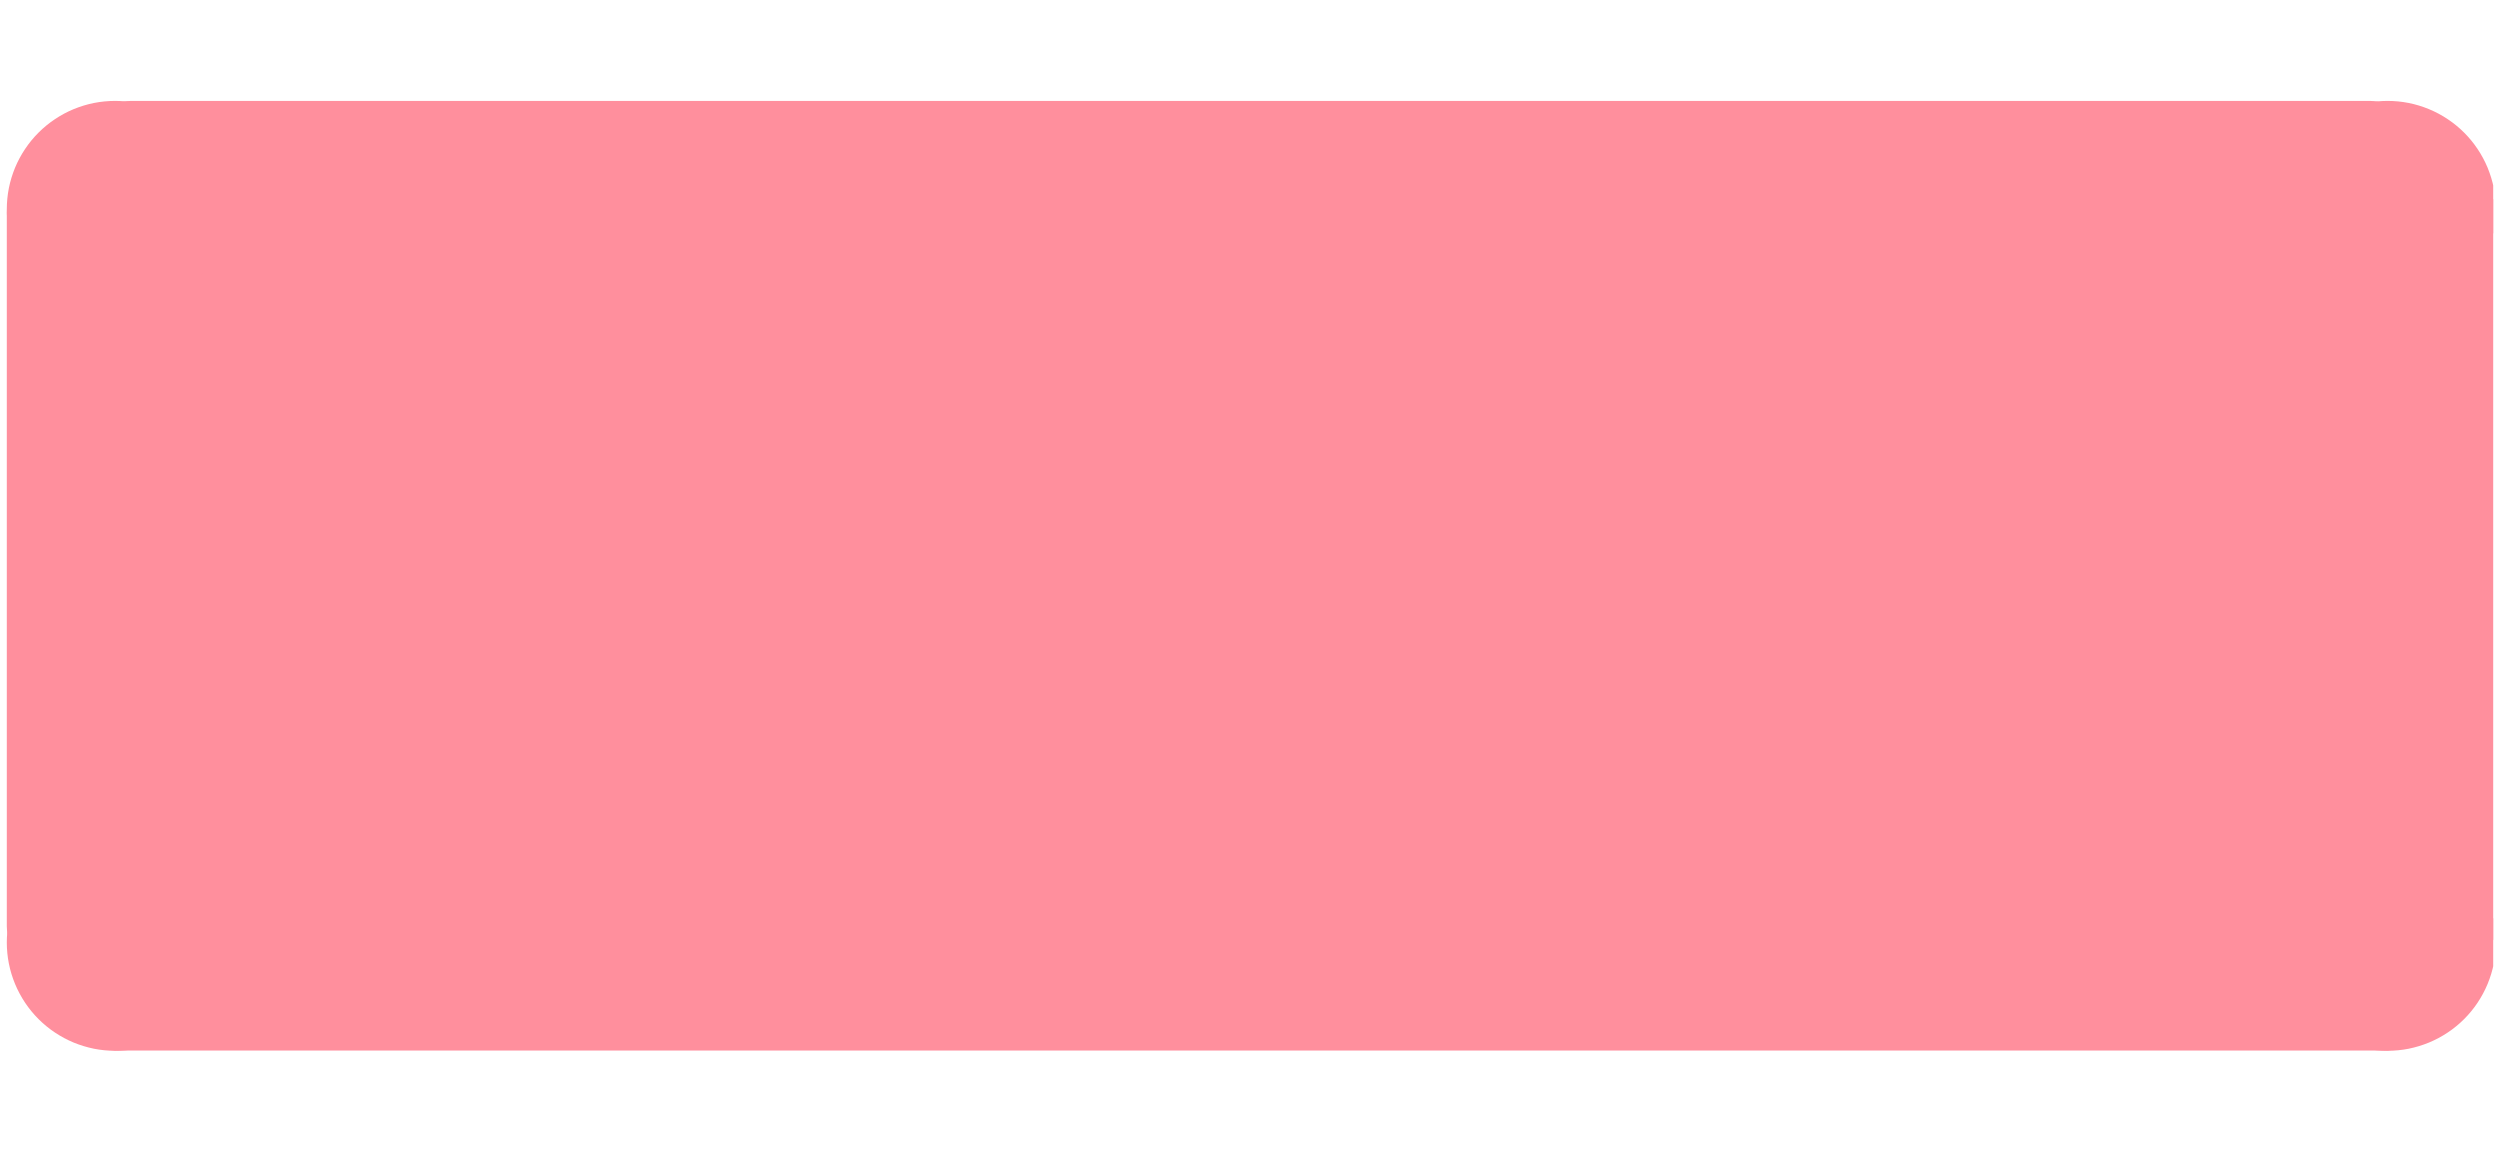 <?xml version="1.0" encoding="UTF-8"?><svg xmlns="http://www.w3.org/2000/svg" xmlns:xlink="http://www.w3.org/1999/xlink" width="198pt" zoomAndPan="magnify" viewBox="0 0 198 91.5" height="91.5pt" preserveAspectRatio="xMidYMid meet" version="1.2"><defs><clipPath xml:id="clip1" id="clip1"><path d="M 0.539 13 L 167 13 L 167 77 L 0.539 77 Z M 0.539 13 "/></clipPath><clipPath xml:id="clip2" id="clip2"><path d="M 0.539 66 L 18 66 L 18 84 L 0.539 84 Z M 0.539 66 "/></clipPath><clipPath xml:id="clip3" id="clip3"><path d="M 180 66 L 197.461 66 L 197.461 84 L 180 84 Z M 180 66 "/></clipPath><clipPath xml:id="clip4" id="clip4"><path d="M 180 7 L 197.461 7 L 197.461 26 L 180 26 Z M 180 7 "/></clipPath><clipPath xml:id="clip5" id="clip5"><path d="M 149 13 L 197.461 13 L 197.461 77 L 149 77 Z M 149 13 "/></clipPath><clipPath xml:id="clip6" id="clip6"><path d="M 0.539 7 L 18 7 L 18 26 L 0.539 26 Z M 0.539 7 "/></clipPath></defs><g xml:id="surface1" id="surface1"><path style=" stroke:none;fill-rule:nonzero;fill:rgb(100%,56.079%,61.569%);fill-opacity:1;" d="M 15.871 10.922 C 15.309 10.922 14.75 10.977 14.199 11.086 C 13.645 11.199 13.109 11.359 12.59 11.574 C 12.07 11.793 11.574 12.055 11.105 12.367 C 10.637 12.68 10.203 13.035 9.805 13.434 C 9.406 13.832 9.051 14.266 8.738 14.734 C 8.426 15.203 8.164 15.699 7.945 16.219 C 7.73 16.738 7.57 17.273 7.457 17.828 C 7.348 18.379 7.293 18.938 7.293 19.5 C 7.293 20.062 7.348 20.621 7.457 21.176 C 7.57 21.727 7.73 22.262 7.945 22.785 C 8.164 23.305 8.426 23.797 8.738 24.266 C 9.051 24.734 9.406 25.168 9.805 25.566 C 10.203 25.965 10.637 26.32 11.105 26.633 C 11.574 26.945 12.07 27.211 12.59 27.426 C 13.109 27.641 13.645 27.805 14.199 27.914 C 14.75 28.023 15.309 28.078 15.871 28.078 C 16.434 28.078 16.992 28.023 17.547 27.914 C 18.098 27.805 18.633 27.641 19.156 27.426 C 19.676 27.211 20.168 26.945 20.637 26.633 C 21.105 26.32 21.539 25.965 21.938 25.566 C 22.336 25.168 22.691 24.734 23.004 24.266 C 23.316 23.797 23.582 23.305 23.797 22.785 C 24.012 22.262 24.176 21.727 24.285 21.176 C 24.395 20.621 24.449 20.062 24.449 19.5 C 24.449 18.938 24.395 18.379 24.285 17.828 C 24.176 17.273 24.012 16.738 23.797 16.219 C 23.582 15.699 23.316 15.203 23.004 14.734 C 22.691 14.266 22.336 13.832 21.938 13.434 C 21.539 13.035 21.105 12.68 20.637 12.367 C 20.168 12.055 19.676 11.793 19.156 11.574 C 18.633 11.359 18.098 11.199 17.547 11.086 C 16.992 10.977 16.434 10.922 15.871 10.922 Z M 15.871 10.922 "/><g clip-rule="nonzero" clip-path="url(#clip1)"><path style=" stroke:none;fill-rule:nonzero;fill:rgb(100%,56.079%,61.569%);fill-opacity:1;" d="M 163.043 76.438 L 3.629 76.438 C 1.926 76.438 0.539 75.055 0.539 73.359 L 0.539 16.855 C 0.539 15.16 1.926 13.781 3.629 13.781 L 163.043 13.781 C 164.742 13.781 166.133 15.16 166.133 16.855 L 166.133 73.359 C 166.133 75.055 164.742 76.438 163.043 76.438 Z M 163.043 76.438 "/></g><g clip-rule="nonzero" clip-path="url(#clip2)"><path style=" stroke:none;fill-rule:nonzero;fill:rgb(100%,56.079%,61.569%);fill-opacity:1;" d="M 9.117 66.066 C 8.555 66.066 7.996 66.121 7.441 66.23 C 6.891 66.34 6.355 66.504 5.832 66.719 C 5.312 66.934 4.82 67.199 4.352 67.512 C 3.883 67.824 3.449 68.18 3.051 68.578 C 2.652 68.977 2.297 69.41 1.984 69.879 C 1.672 70.348 1.406 70.84 1.191 71.359 C 0.977 71.883 0.812 72.418 0.703 72.969 C 0.594 73.523 0.539 74.082 0.539 74.645 C 0.539 75.207 0.594 75.766 0.703 76.316 C 0.812 76.871 0.977 77.406 1.191 77.926 C 1.406 78.445 1.672 78.941 1.984 79.41 C 2.297 79.879 2.652 80.312 3.051 80.711 C 3.449 81.109 3.883 81.465 4.352 81.777 C 4.82 82.09 5.312 82.352 5.832 82.57 C 6.355 82.785 6.891 82.945 7.441 83.059 C 7.996 83.168 8.555 83.223 9.117 83.223 C 9.68 83.223 10.238 83.168 10.789 83.059 C 11.344 82.945 11.879 82.785 12.398 82.57 C 12.918 82.352 13.414 82.09 13.883 81.777 C 14.352 81.465 14.785 81.109 15.184 80.711 C 15.582 80.312 15.938 79.879 16.25 79.41 C 16.562 78.941 16.824 78.445 17.043 77.926 C 17.258 77.406 17.418 76.871 17.531 76.316 C 17.641 75.766 17.695 75.207 17.695 74.645 C 17.695 74.082 17.641 73.523 17.531 72.969 C 17.418 72.418 17.258 71.883 17.043 71.359 C 16.824 70.84 16.562 70.348 16.25 69.879 C 15.938 69.41 15.582 68.977 15.184 68.578 C 14.785 68.18 14.352 67.824 13.883 67.512 C 13.414 67.199 12.918 66.934 12.398 66.719 C 11.879 66.504 11.344 66.34 10.789 66.23 C 10.238 66.121 9.68 66.066 9.117 66.066 Z M 9.117 66.066 "/></g><g clip-rule="nonzero" clip-path="url(#clip3)"><path style=" stroke:none;fill-rule:nonzero;fill:rgb(100%,56.079%,61.569%);fill-opacity:1;" d="M 189.094 66.066 C 188.531 66.066 187.973 66.121 187.422 66.23 C 186.867 66.34 186.332 66.504 185.812 66.719 C 185.293 66.934 184.797 67.199 184.328 67.512 C 183.859 67.824 183.426 68.18 183.027 68.578 C 182.629 68.977 182.273 69.41 181.961 69.879 C 181.648 70.348 181.383 70.84 181.168 71.359 C 180.953 71.883 180.789 72.418 180.68 72.969 C 180.57 73.523 180.516 74.082 180.516 74.645 C 180.516 75.207 180.57 75.766 180.68 76.316 C 180.789 76.871 180.953 77.406 181.168 77.926 C 181.383 78.445 181.648 78.941 181.961 79.41 C 182.273 79.879 182.629 80.312 183.027 80.711 C 183.426 81.109 183.859 81.465 184.328 81.777 C 184.797 82.09 185.293 82.352 185.812 82.57 C 186.332 82.785 186.867 82.945 187.422 83.059 C 187.973 83.168 188.531 83.223 189.094 83.223 C 189.656 83.223 190.215 83.168 190.77 83.059 C 191.32 82.945 191.855 82.785 192.375 82.57 C 192.898 82.352 193.391 82.09 193.859 81.777 C 194.328 81.465 194.762 81.109 195.16 80.711 C 195.559 80.312 195.914 79.879 196.227 79.41 C 196.539 78.941 196.805 78.445 197.02 77.926 C 197.234 77.406 197.398 76.871 197.508 76.316 C 197.617 75.766 197.672 75.207 197.672 74.645 C 197.672 74.082 197.617 73.523 197.508 72.969 C 197.398 72.418 197.234 71.883 197.02 71.359 C 196.805 70.84 196.539 70.348 196.227 69.879 C 195.914 69.41 195.559 68.977 195.16 68.578 C 194.762 68.18 194.328 67.824 193.859 67.512 C 193.391 67.199 192.898 66.934 192.375 66.719 C 191.855 66.504 191.32 66.34 190.77 66.23 C 190.215 66.121 189.656 66.066 189.094 66.066 Z M 189.094 66.066 "/></g><g clip-rule="nonzero" clip-path="url(#clip4)"><path style=" stroke:none;fill-rule:nonzero;fill:rgb(100%,56.079%,61.569%);fill-opacity:1;" d="M 189.094 7.992 C 188.531 7.992 187.973 8.047 187.422 8.156 C 186.867 8.266 186.332 8.43 185.812 8.645 C 185.293 8.859 184.797 9.125 184.328 9.438 C 183.859 9.75 183.426 10.105 183.027 10.504 C 182.629 10.902 182.273 11.336 181.961 11.805 C 181.648 12.273 181.383 12.766 181.168 13.285 C 180.953 13.809 180.789 14.344 180.68 14.895 C 180.57 15.449 180.516 16.008 180.516 16.57 C 180.516 17.133 180.57 17.691 180.68 18.242 C 180.789 18.797 180.953 19.332 181.168 19.852 C 181.383 20.371 181.648 20.867 181.961 21.336 C 182.273 21.805 182.629 22.238 183.027 22.637 C 183.426 23.035 183.859 23.391 184.328 23.703 C 184.797 24.016 185.293 24.277 185.812 24.496 C 186.332 24.711 186.867 24.871 187.422 24.984 C 187.973 25.094 188.531 25.148 189.094 25.148 C 189.656 25.148 190.215 25.094 190.77 24.984 C 191.32 24.871 191.855 24.711 192.375 24.496 C 192.898 24.277 193.391 24.016 193.859 23.703 C 194.328 23.391 194.762 23.035 195.16 22.637 C 195.559 22.238 195.914 21.805 196.227 21.336 C 196.539 20.867 196.805 20.371 197.02 19.852 C 197.234 19.332 197.398 18.797 197.508 18.242 C 197.617 17.691 197.672 17.133 197.672 16.57 C 197.672 16.008 197.617 15.449 197.508 14.895 C 197.398 14.344 197.234 13.809 197.02 13.285 C 196.805 12.766 196.539 12.273 196.227 11.805 C 195.914 11.336 195.559 10.902 195.16 10.504 C 194.762 10.105 194.328 9.75 193.859 9.438 C 193.391 9.125 192.898 8.859 192.375 8.645 C 191.855 8.43 191.32 8.266 190.77 8.156 C 190.215 8.047 189.656 7.992 189.094 7.992 Z M 189.094 7.992 "/></g><path style=" stroke:none;fill-rule:nonzero;fill:rgb(100%,56.079%,61.569%);fill-opacity:1;" d="M 187.691 55.73 L 10.391 55.73 C 8.688 55.73 7.301 54.336 7.301 52.625 L 7.301 11.098 C 7.301 9.387 8.688 7.992 10.391 7.992 L 187.691 7.992 C 189.395 7.992 190.781 9.387 190.781 11.098 L 190.781 52.625 C 190.781 54.336 189.395 55.73 187.691 55.73 Z M 187.691 55.73 "/><g clip-rule="nonzero" clip-path="url(#clip5)"><path style=" stroke:none;fill-rule:nonzero;fill:rgb(100%,56.079%,61.569%);fill-opacity:1;" d="M 194.551 76.438 L 153.02 76.438 C 151.309 76.438 149.918 75.055 149.918 73.359 L 149.918 16.855 C 149.918 15.16 151.309 13.781 153.02 13.781 L 194.551 13.781 C 196.262 13.781 197.656 15.16 197.656 16.855 L 197.656 73.359 C 197.656 75.055 196.262 76.438 194.551 76.438 Z M 194.551 76.438 "/></g><path style=" stroke:none;fill-rule:nonzero;fill:rgb(100%,56.079%,61.569%);fill-opacity:1;" d="M 188.879 83.203 L 9.324 83.203 C 7.625 83.203 6.238 81.812 6.238 80.102 L 6.238 38.57 C 6.238 36.859 7.625 35.465 9.324 35.465 L 188.879 35.465 C 190.582 35.465 191.965 36.859 191.965 38.57 L 191.965 80.102 C 191.965 81.812 190.582 83.203 188.879 83.203 Z M 188.879 83.203 "/><g clip-rule="nonzero" clip-path="url(#clip6)"><path style=" stroke:none;fill-rule:nonzero;fill:rgb(100%,56.079%,61.569%);fill-opacity:1;" d="M 9.117 7.992 C 8.555 7.992 7.996 8.047 7.441 8.156 C 6.891 8.266 6.355 8.43 5.832 8.645 C 5.312 8.859 4.82 9.125 4.352 9.438 C 3.883 9.75 3.449 10.105 3.051 10.504 C 2.652 10.902 2.297 11.336 1.984 11.805 C 1.672 12.273 1.406 12.766 1.191 13.285 C 0.977 13.809 0.812 14.344 0.703 14.895 C 0.594 15.449 0.539 16.008 0.539 16.57 C 0.539 17.133 0.594 17.691 0.703 18.242 C 0.812 18.797 0.977 19.332 1.191 19.852 C 1.406 20.371 1.672 20.867 1.984 21.336 C 2.297 21.805 2.652 22.238 3.051 22.637 C 3.449 23.035 3.883 23.391 4.352 23.703 C 4.82 24.016 5.312 24.277 5.832 24.496 C 6.355 24.711 6.891 24.871 7.441 24.984 C 7.996 25.094 8.555 25.148 9.117 25.148 C 9.68 25.148 10.238 25.094 10.789 24.984 C 11.344 24.871 11.879 24.711 12.398 24.496 C 12.918 24.277 13.414 24.016 13.883 23.703 C 14.352 23.391 14.785 23.035 15.184 22.637 C 15.582 22.238 15.938 21.805 16.25 21.336 C 16.562 20.867 16.824 20.371 17.043 19.852 C 17.258 19.332 17.418 18.797 17.531 18.242 C 17.641 17.691 17.695 17.133 17.695 16.57 C 17.695 16.008 17.641 15.449 17.531 14.895 C 17.418 14.344 17.258 13.809 17.043 13.285 C 16.824 12.766 16.562 12.273 16.25 11.805 C 15.938 11.336 15.582 10.902 15.184 10.504 C 14.785 10.105 14.352 9.75 13.883 9.438 C 13.414 9.125 12.918 8.859 12.398 8.645 C 11.879 8.43 11.344 8.266 10.789 8.156 C 10.238 8.047 9.68 7.992 9.117 7.992 Z M 9.117 7.992 "/></g></g></svg>